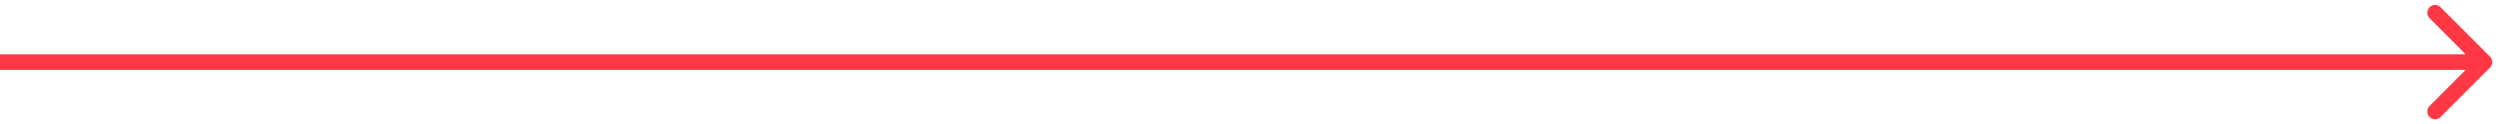 <svg width="161" height="8" viewBox="0 0 161 8" fill="none" xmlns="http://www.w3.org/2000/svg">
<path d="M160.354 4.354C160.549 4.158 160.549 3.842 160.354 3.646L157.172 0.464C156.976 0.269 156.66 0.269 156.464 0.464C156.269 0.66 156.269 0.976 156.464 1.172L159.293 4L156.464 6.828C156.269 7.024 156.269 7.34 156.464 7.536C156.66 7.731 156.976 7.731 157.172 7.536L160.354 4.354ZM-4.37114e-08 4.5L160 4.5L160 3.5L4.37114e-08 3.5L-4.37114e-08 4.5Z" fill="#FF3844"/>
</svg>
